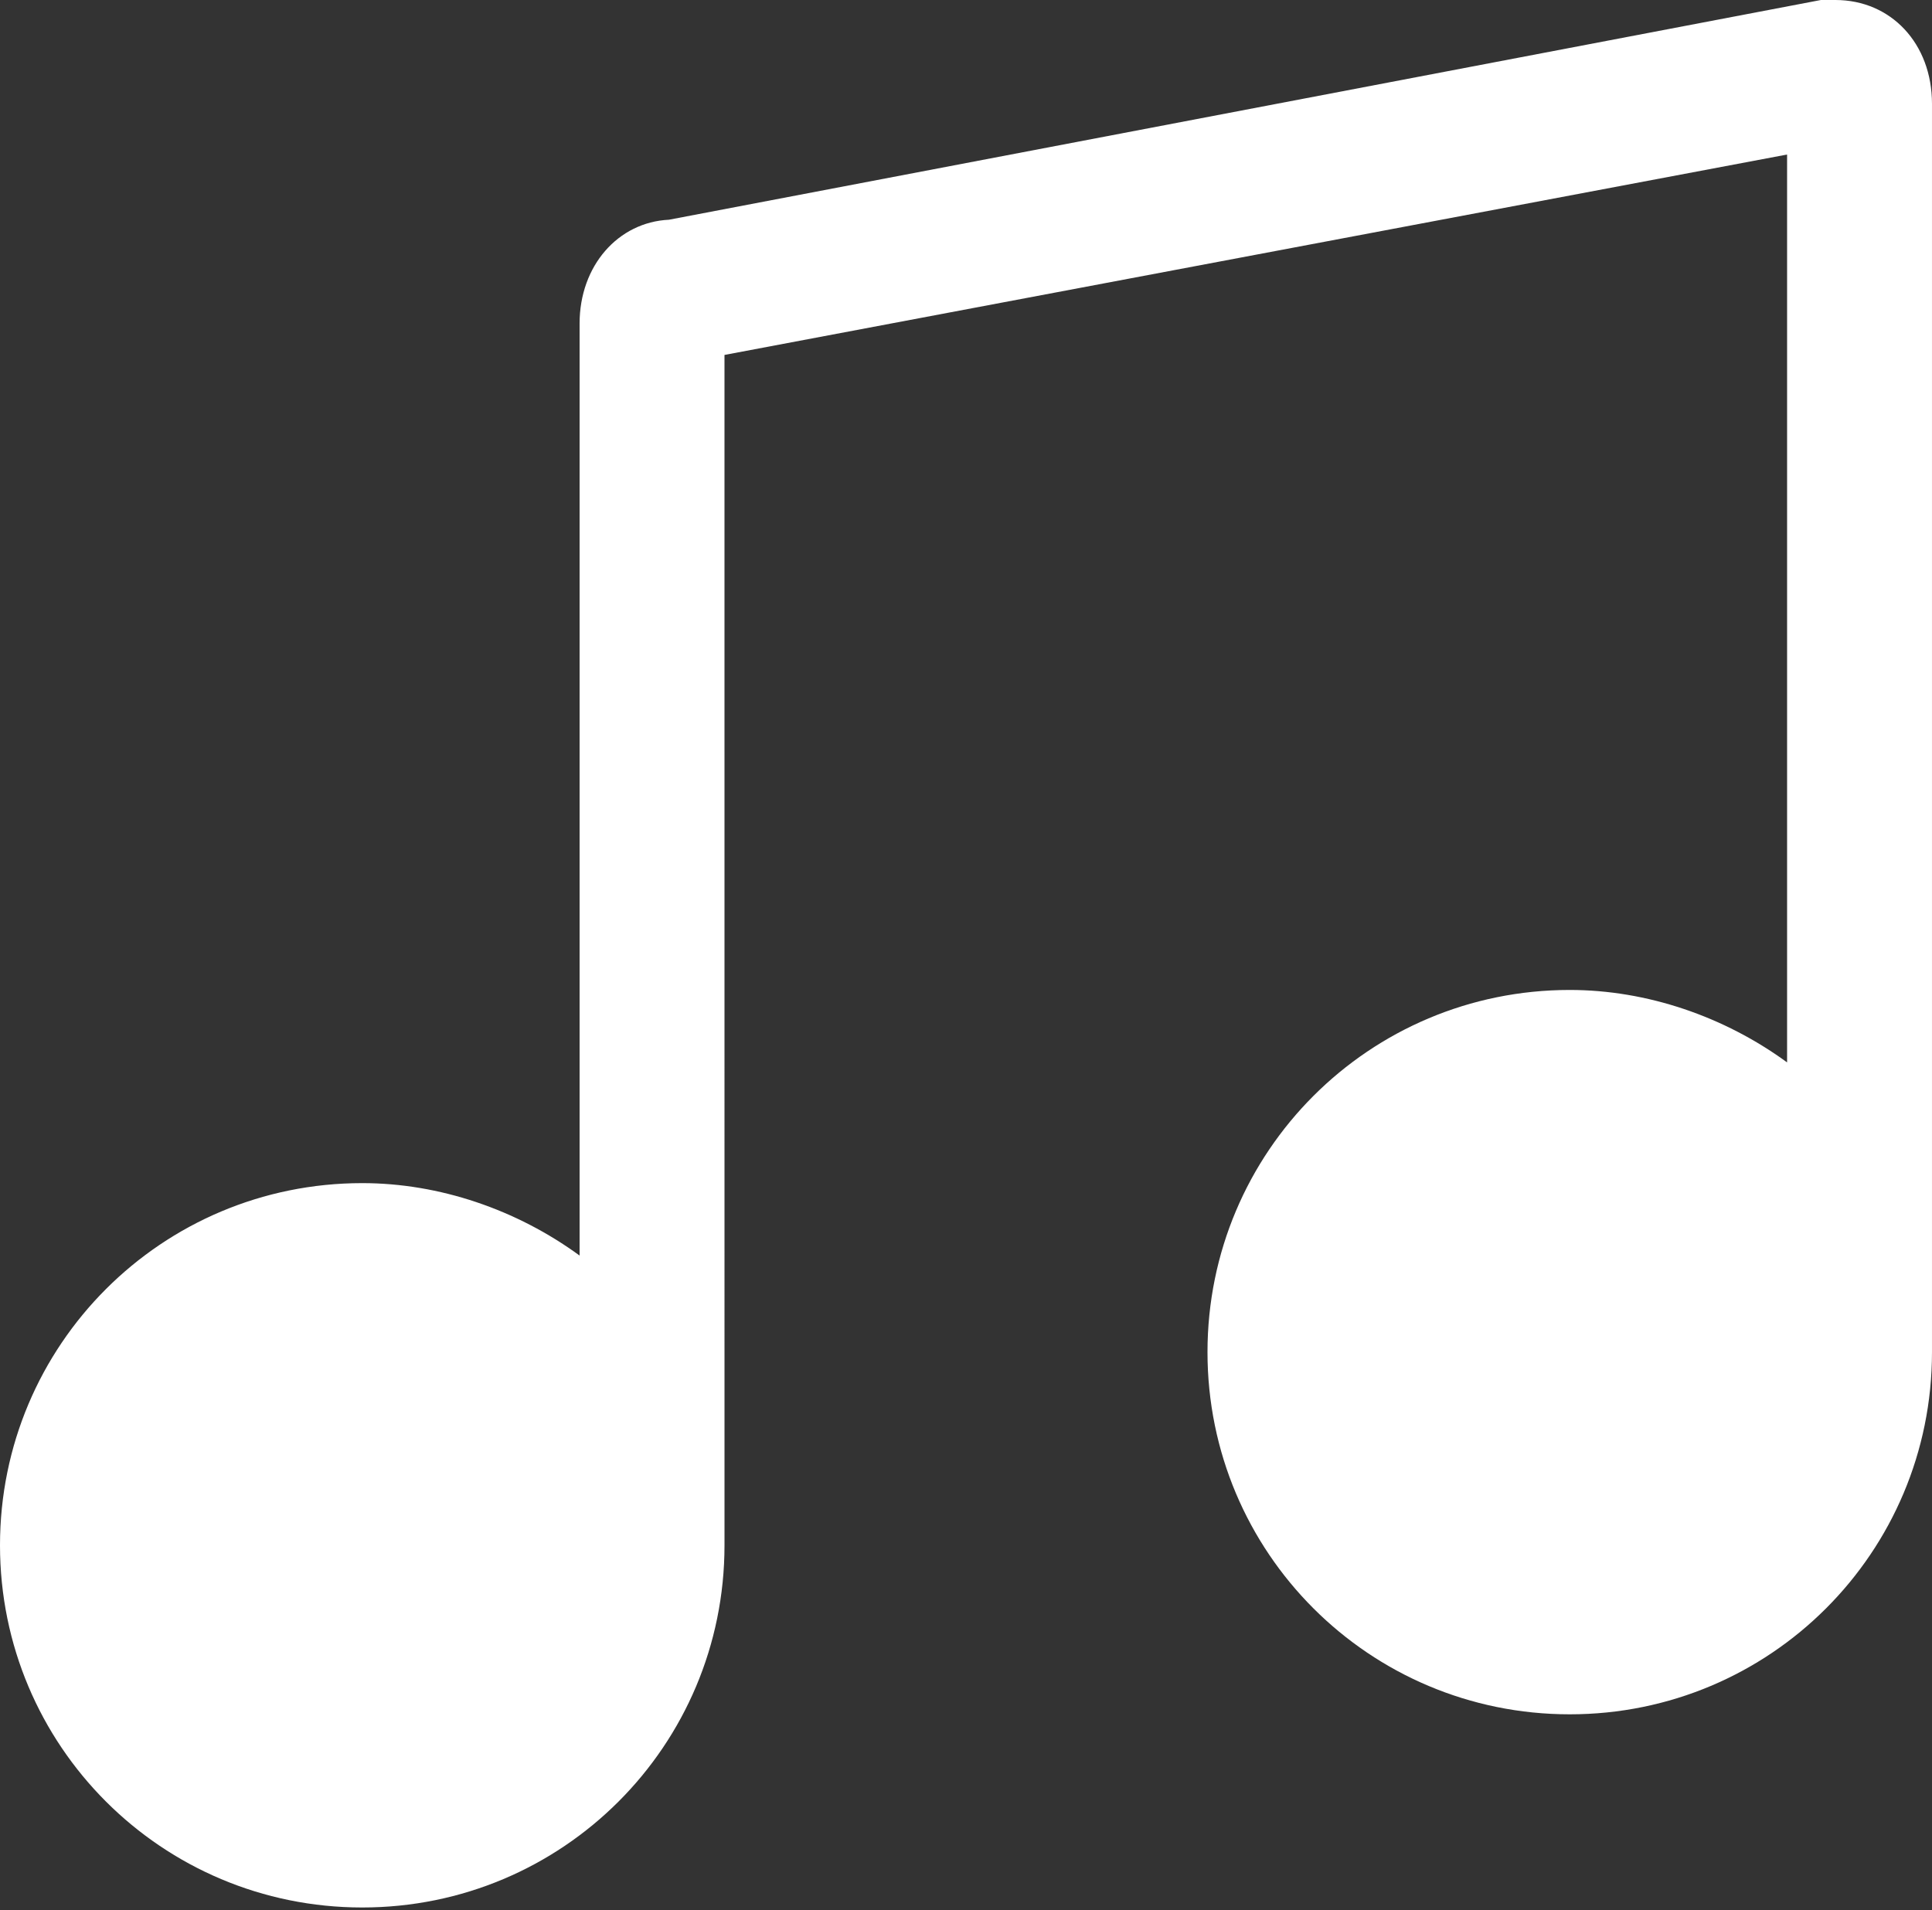 <svg width="448" height="443" viewBox="0 0 448 443" fill="none" xmlns="http://www.w3.org/2000/svg">
<rect x="0" y="0" width="448" height="443" fill="#333333" stroke="none"/>
<path d="M425.596 0.001H422.237L155.117 50.962C143.355 51.521 134.398 61.603 134.398 75.04V291.2C119.839 280.559 101.918 274.399 84 274.399C37.52 274.399 0 311.919 0 358.399C0 404.879 37.52 442.399 84 442.399C130.48 442.399 168 404.879 168 358.399L167.996 82.319L414.396 35.839V246.399C399.837 235.758 381.916 229.598 363.998 229.598C317.518 229.598 279.998 267.118 279.998 313.598C279.998 360.078 317.518 397.598 363.998 397.598C410.478 397.598 447.998 360.078 447.998 313.598V24.078C447.998 10.078 438.479 0 425.6 0L425.596 0.001Z" fill="white"/>
</svg>
